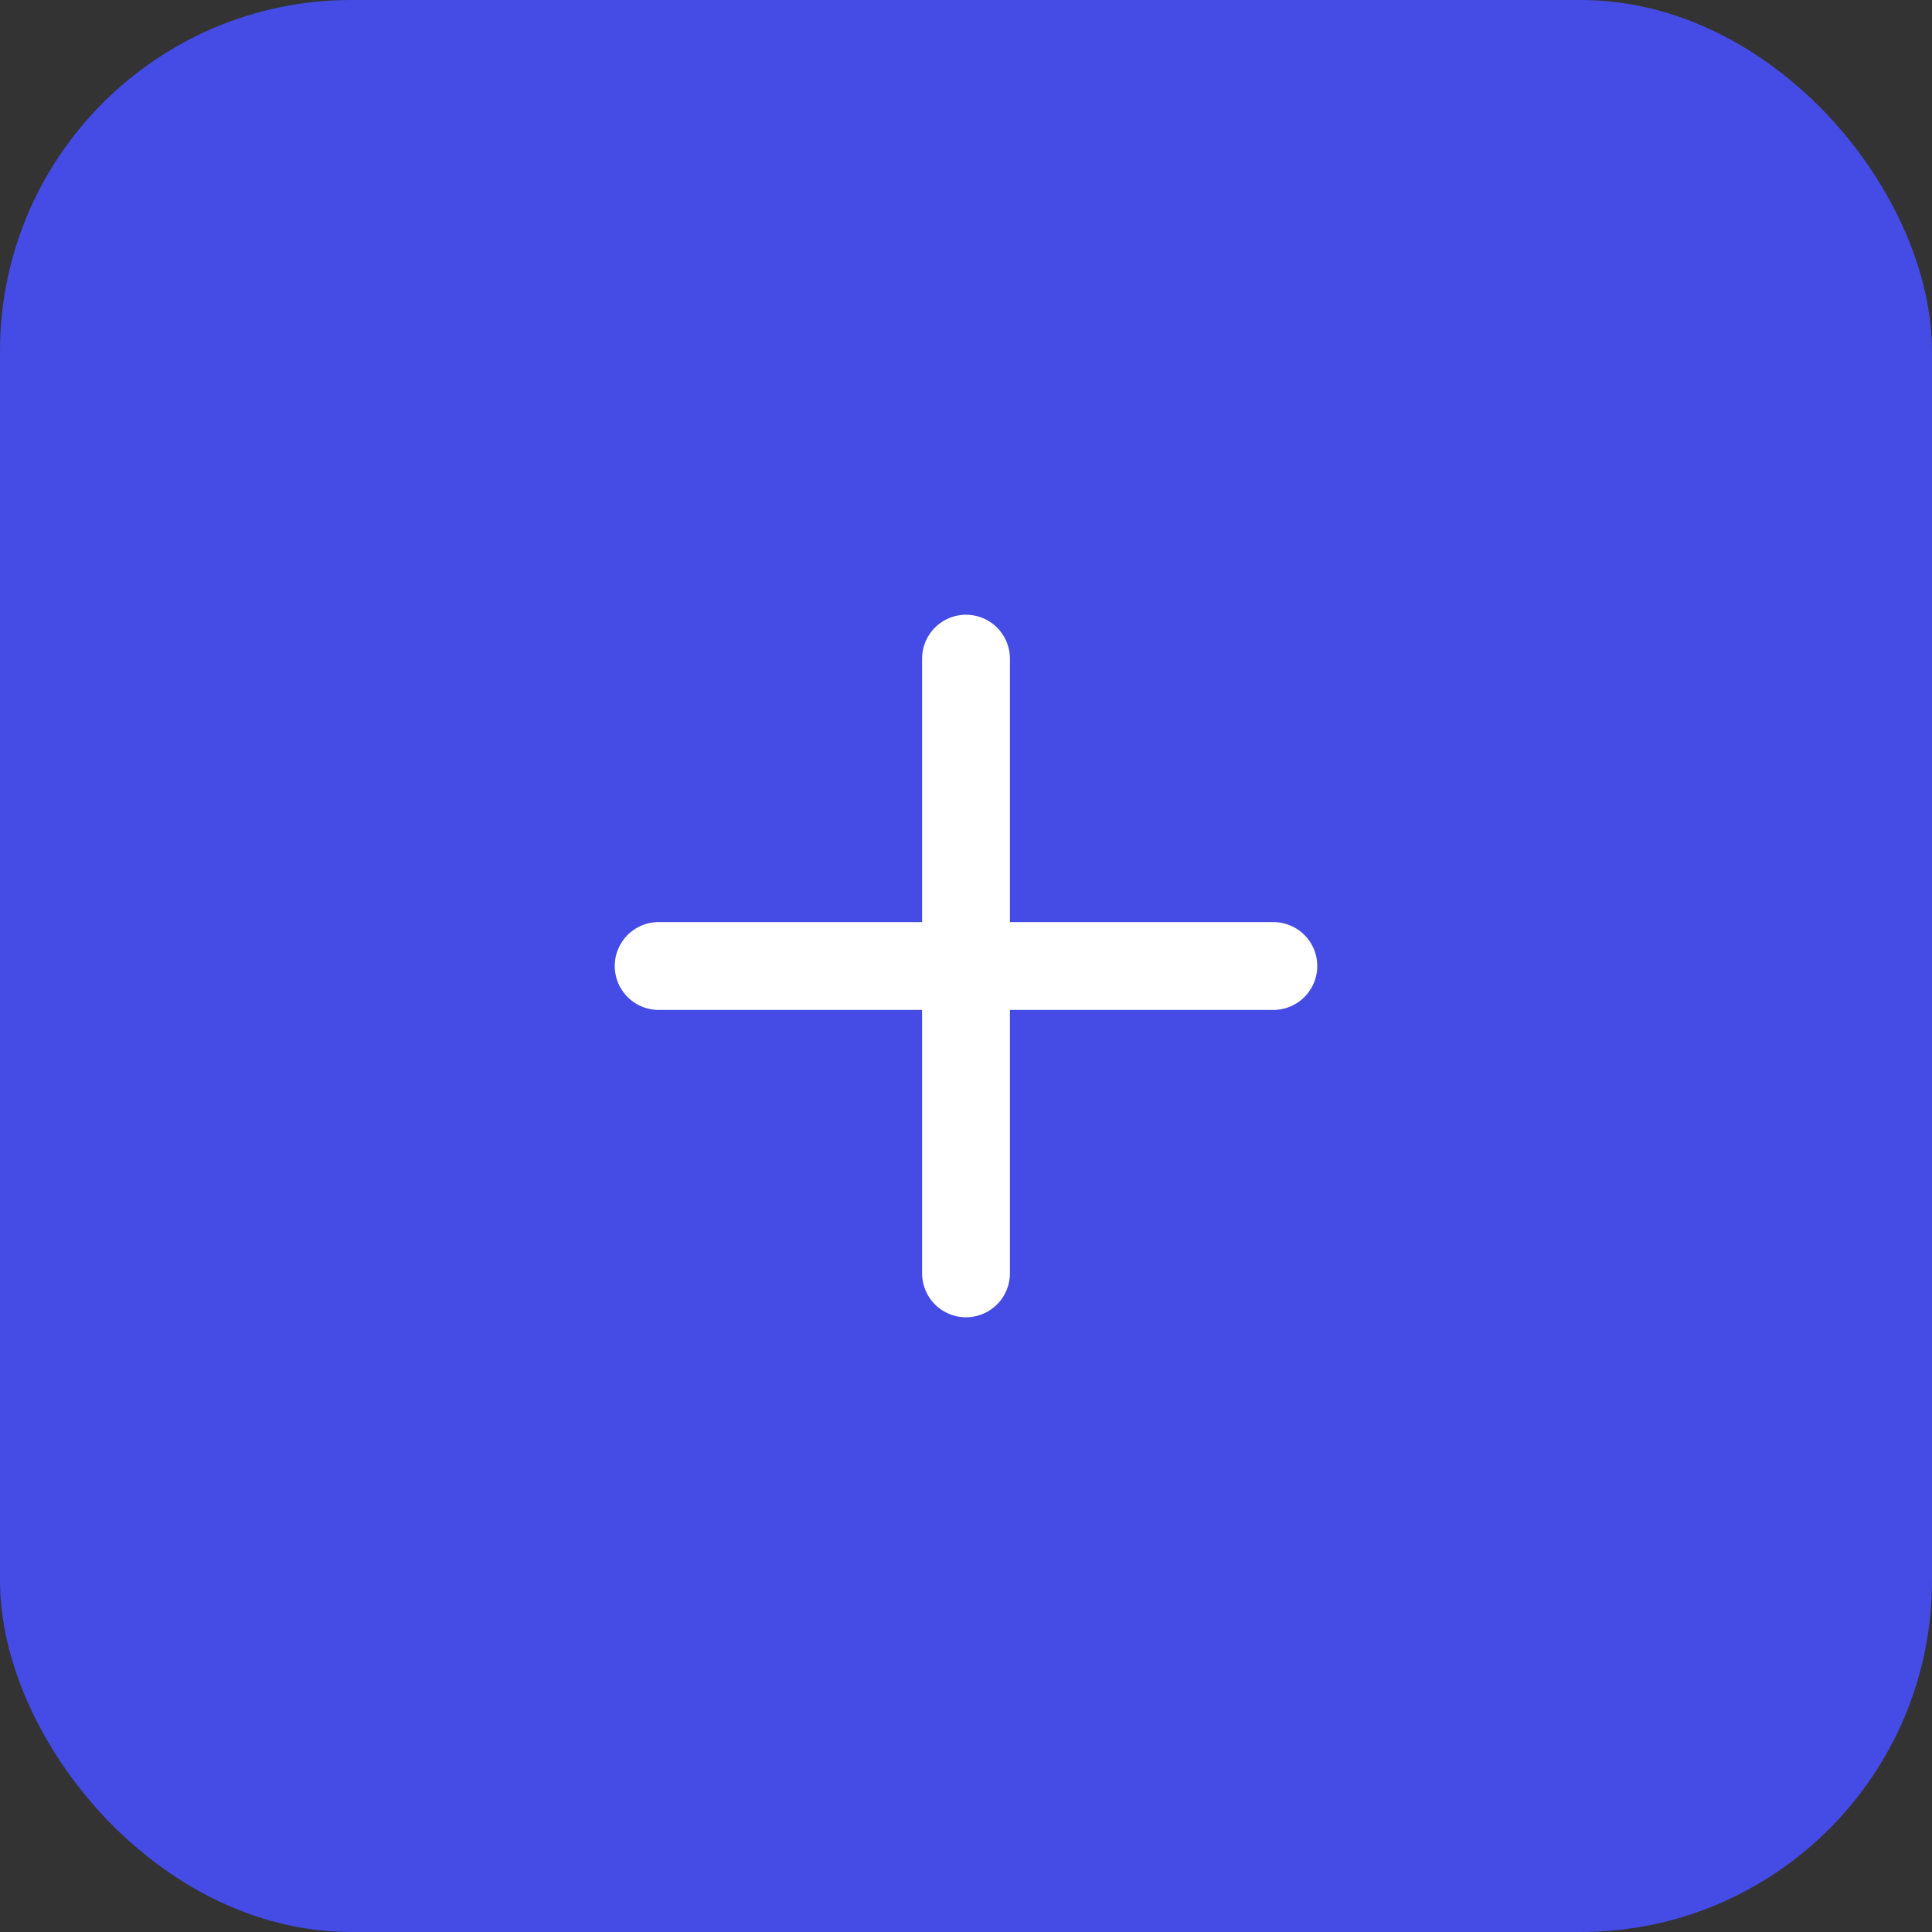 <svg width="24" height="24" viewBox="0 0 24 24" fill="none" xmlns="http://www.w3.org/2000/svg">
<rect x="0" y="0" width="24" height="24" fill="#333333" stroke="none"/>
<rect width="24" height="24" rx="4.364" fill="#444CE5"/>
<path d="M12 8.182V15.818" stroke="white" stroke-width="1.091" stroke-linecap="round" stroke-linejoin="round"/>
<path d="M8.182 12H15.818" stroke="white" stroke-width="1.091" stroke-linecap="round" stroke-linejoin="round"/>
</svg>
